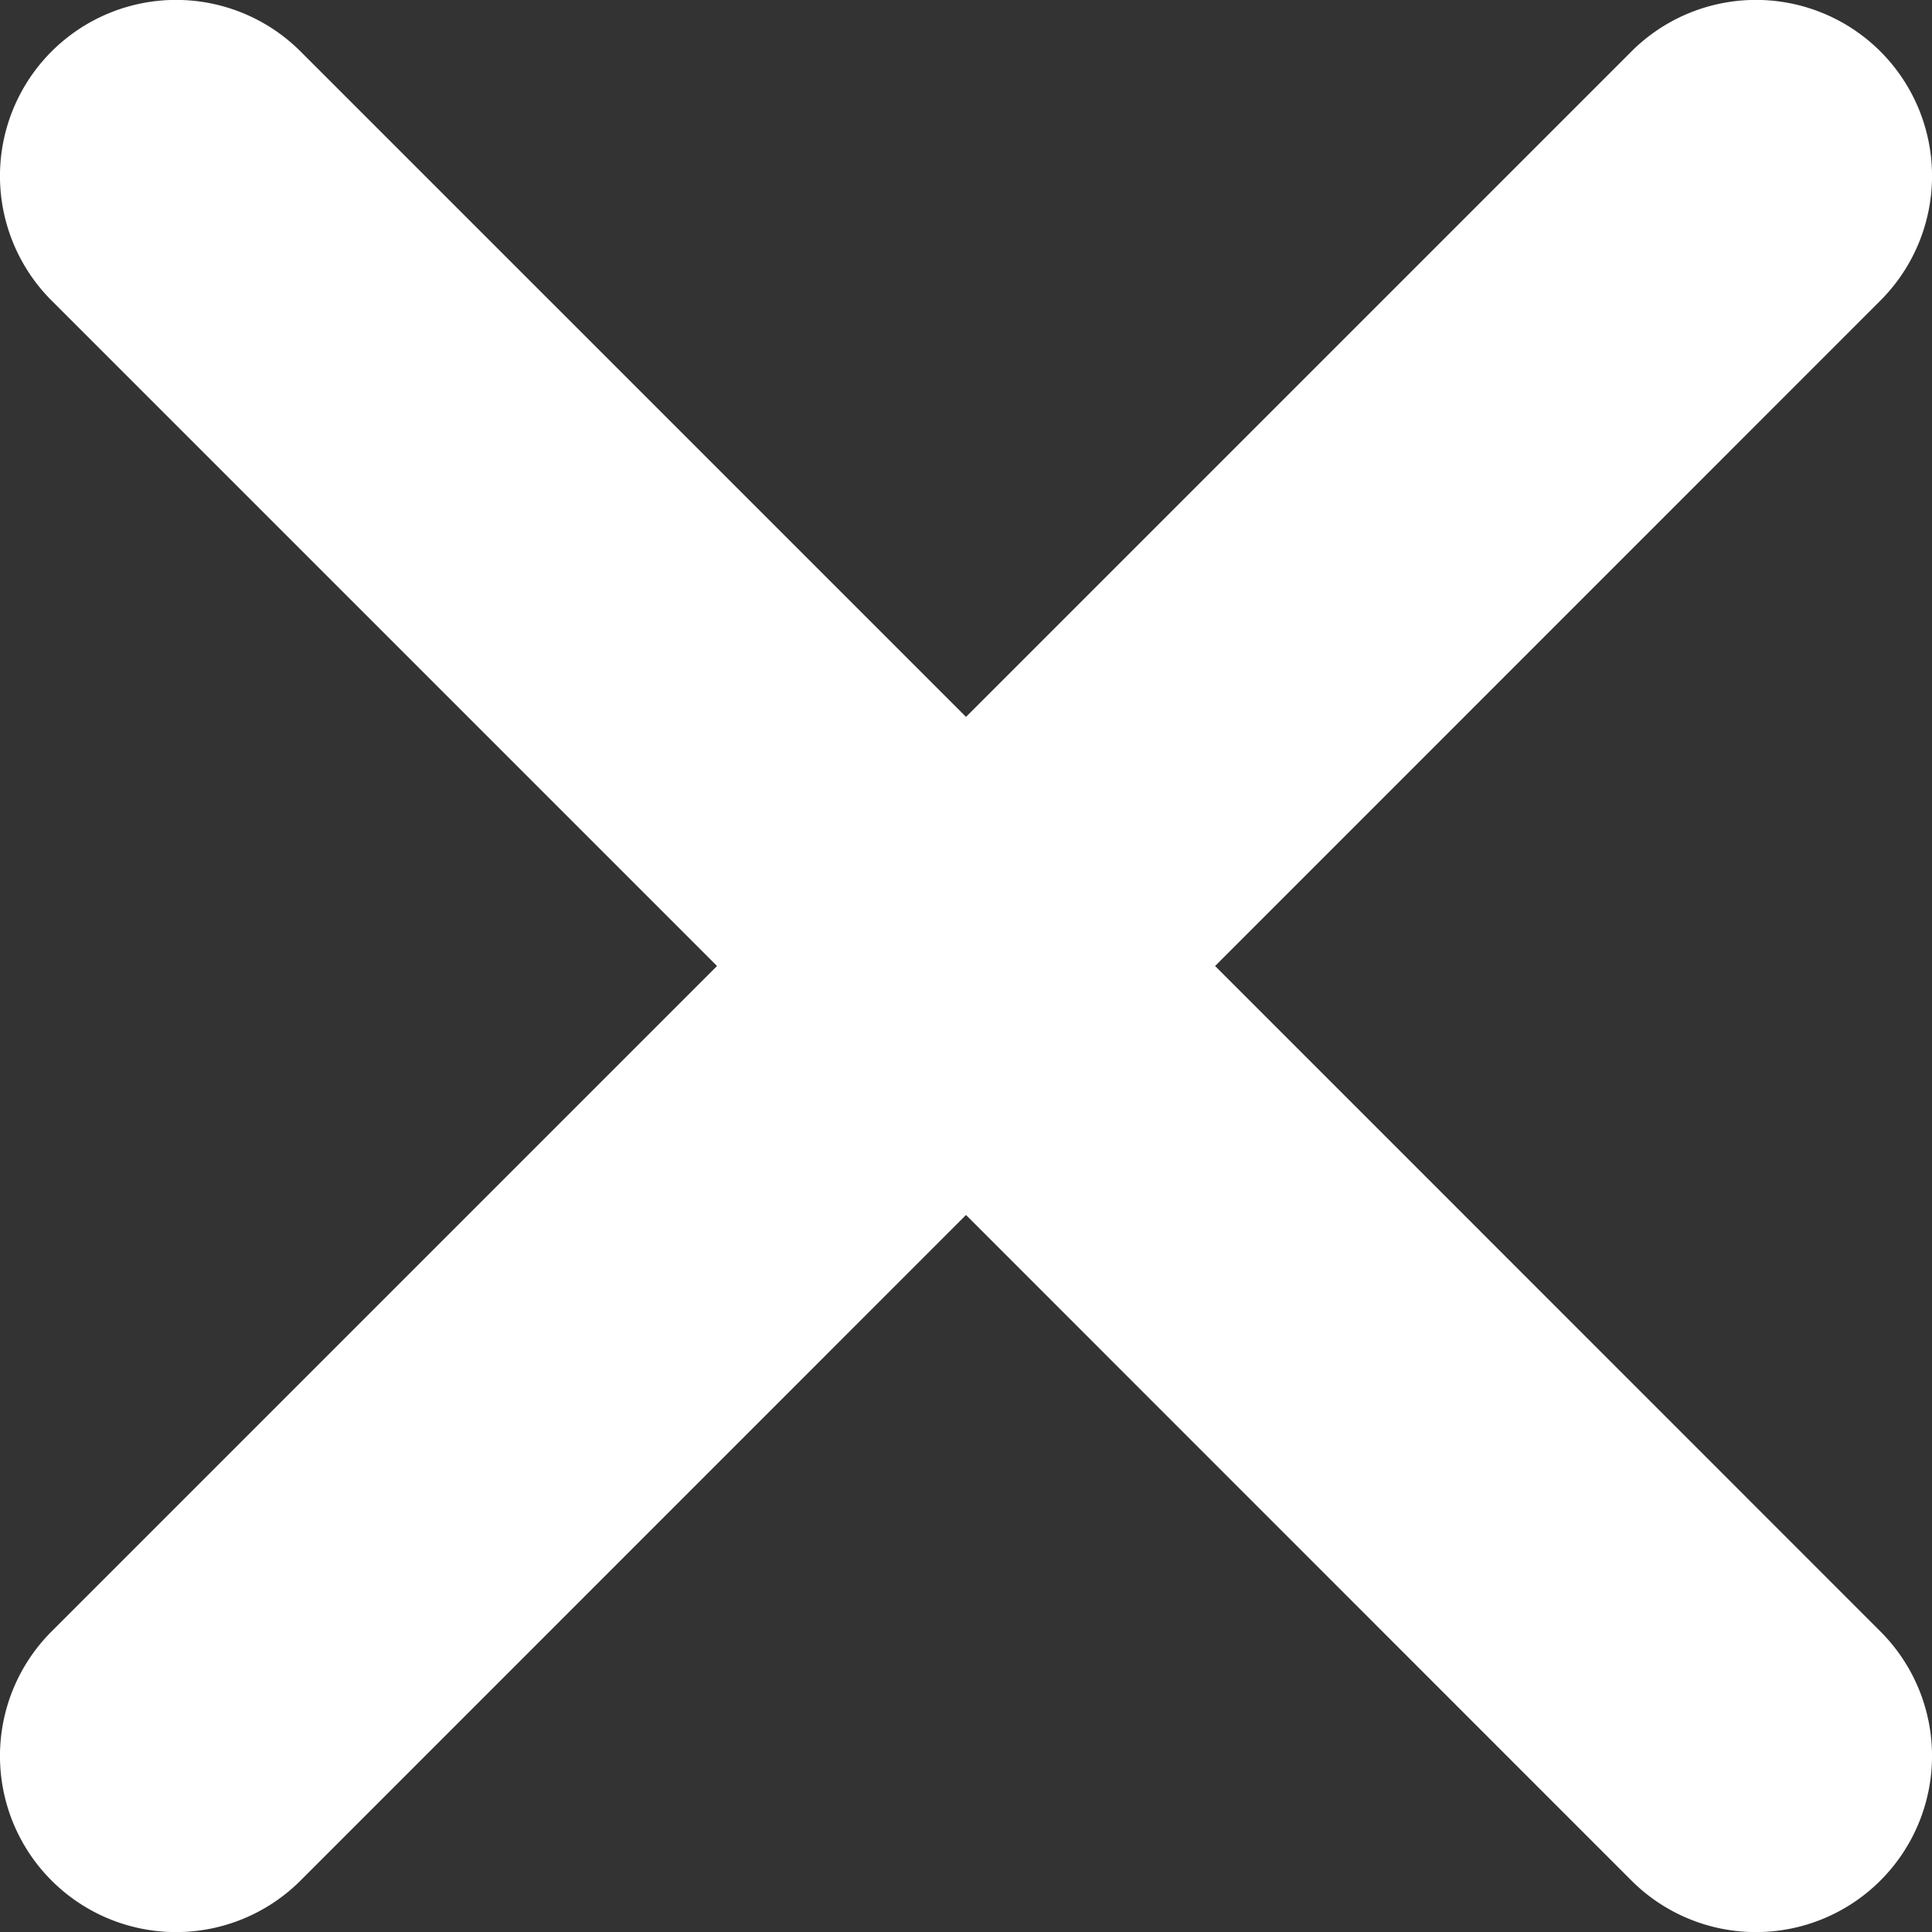 <svg xmlns="http://www.w3.org/2000/svg" viewBox="0 0 15 15"><rect x="0" y="0" width="15" height="15" fill="#333333" stroke="none"/><defs><style>.a{fill:#fff;}</style></defs><path class="a" d="M9.434,7.5,14.6,2.333A1.367,1.367,0,0,0,12.666.4L7.5,5.566,2.334.4A1.367,1.367,0,0,0,.4,2.333L5.567,7.5.4,12.667A1.367,1.367,0,0,0,2.334,14.6L7.5,9.433,12.666,14.6A1.367,1.367,0,0,0,14.6,12.667Z"/></svg>